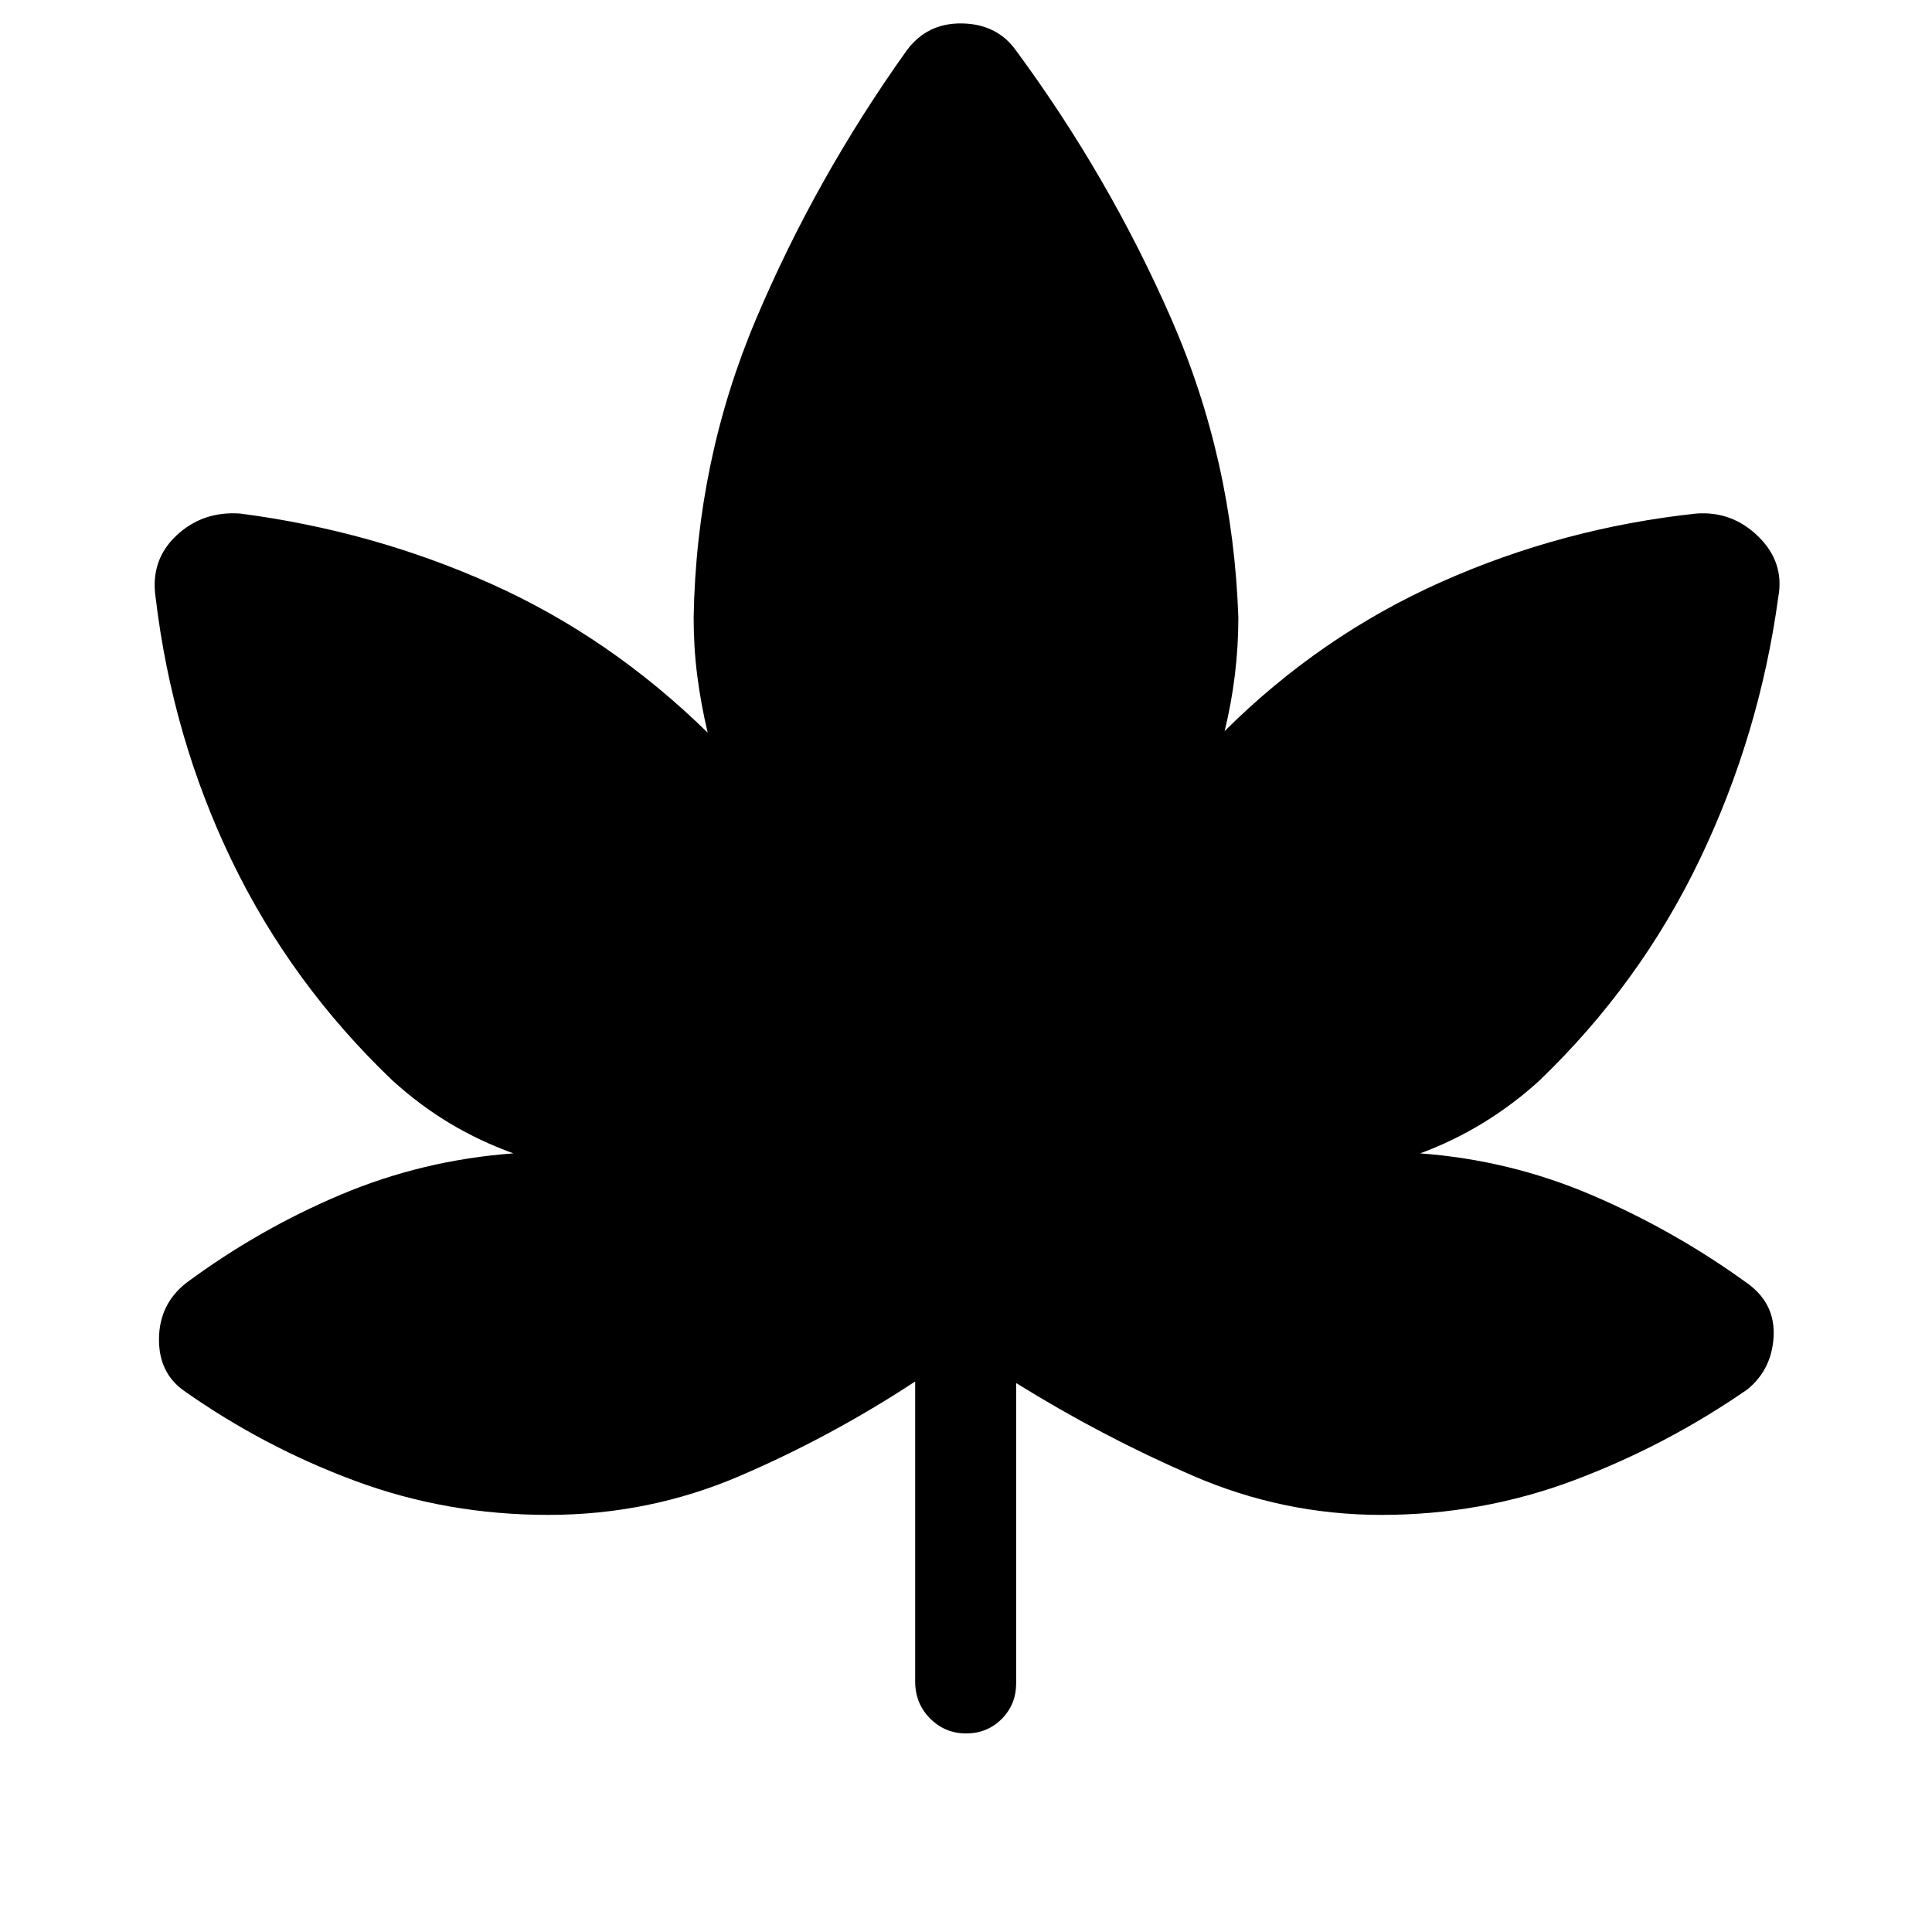 <svg xmlns="http://www.w3.org/2000/svg" height="40" viewBox="0 -960 960 960" width="40"><path d="M454.74-273.54q-41.84 27.46-86.98 46.87-45.14 19.41-95.32 19.41-50.44 0-95.88-16.86-45.43-16.85-85.05-44.75-12.74-8.97-12.51-26.09.23-17.12 13.59-27.6 36.05-26.67 76.81-43.85 40.75-17.18 85.68-20.49-16.93-6.15-31.67-15-14.74-8.84-28.33-21.15-50.36-48.05-79.93-109.33-29.56-61.29-37.84-130.9-2.67-18.39 10.37-30.63 13.05-12.24 31.65-10.91 65.91 8.58 124.91 35.02 58.99 26.44 107.4 73.85-3.38-14.31-5.18-28.31-1.79-14-1.79-28.82 1.33-78.15 30.93-148.2 29.61-70.05 74.84-133.51 10.19-13.88 27.63-13.57 17.44.31 26.83 13.51 46.23 62.75 77 133.03 30.77 70.28 33.43 148.74 0 14.31-1.74 28.57-1.74 14.25-5.08 27.79 47.67-47.41 107.82-74.19 60.16-26.78 126.54-33.91 17.87-1.33 30.9 11.47 13.02 12.8 9.85 30.07-9.36 68.46-39.02 130.32-29.65 61.86-79.7 109.91-12.57 11.54-27.57 20.77t-31.66 15.38q44.77 3.31 85.82 20.95 41.05 17.64 77.36 44.05 13.36 9.98 12.44 26.16-.91 16.18-12.98 26.1-40.54 28.05-86.3 45.22-45.75 17.16-95.55 17.16-48.87 0-93.92-19.54-45.04-19.53-87.62-45.97v149.18q0 10.51-7.18 17.72-7.19 7.2-17.67 7.2t-17.9-7.42q-7.43-7.42-7.43-18.5v-148.95Z"/></svg>